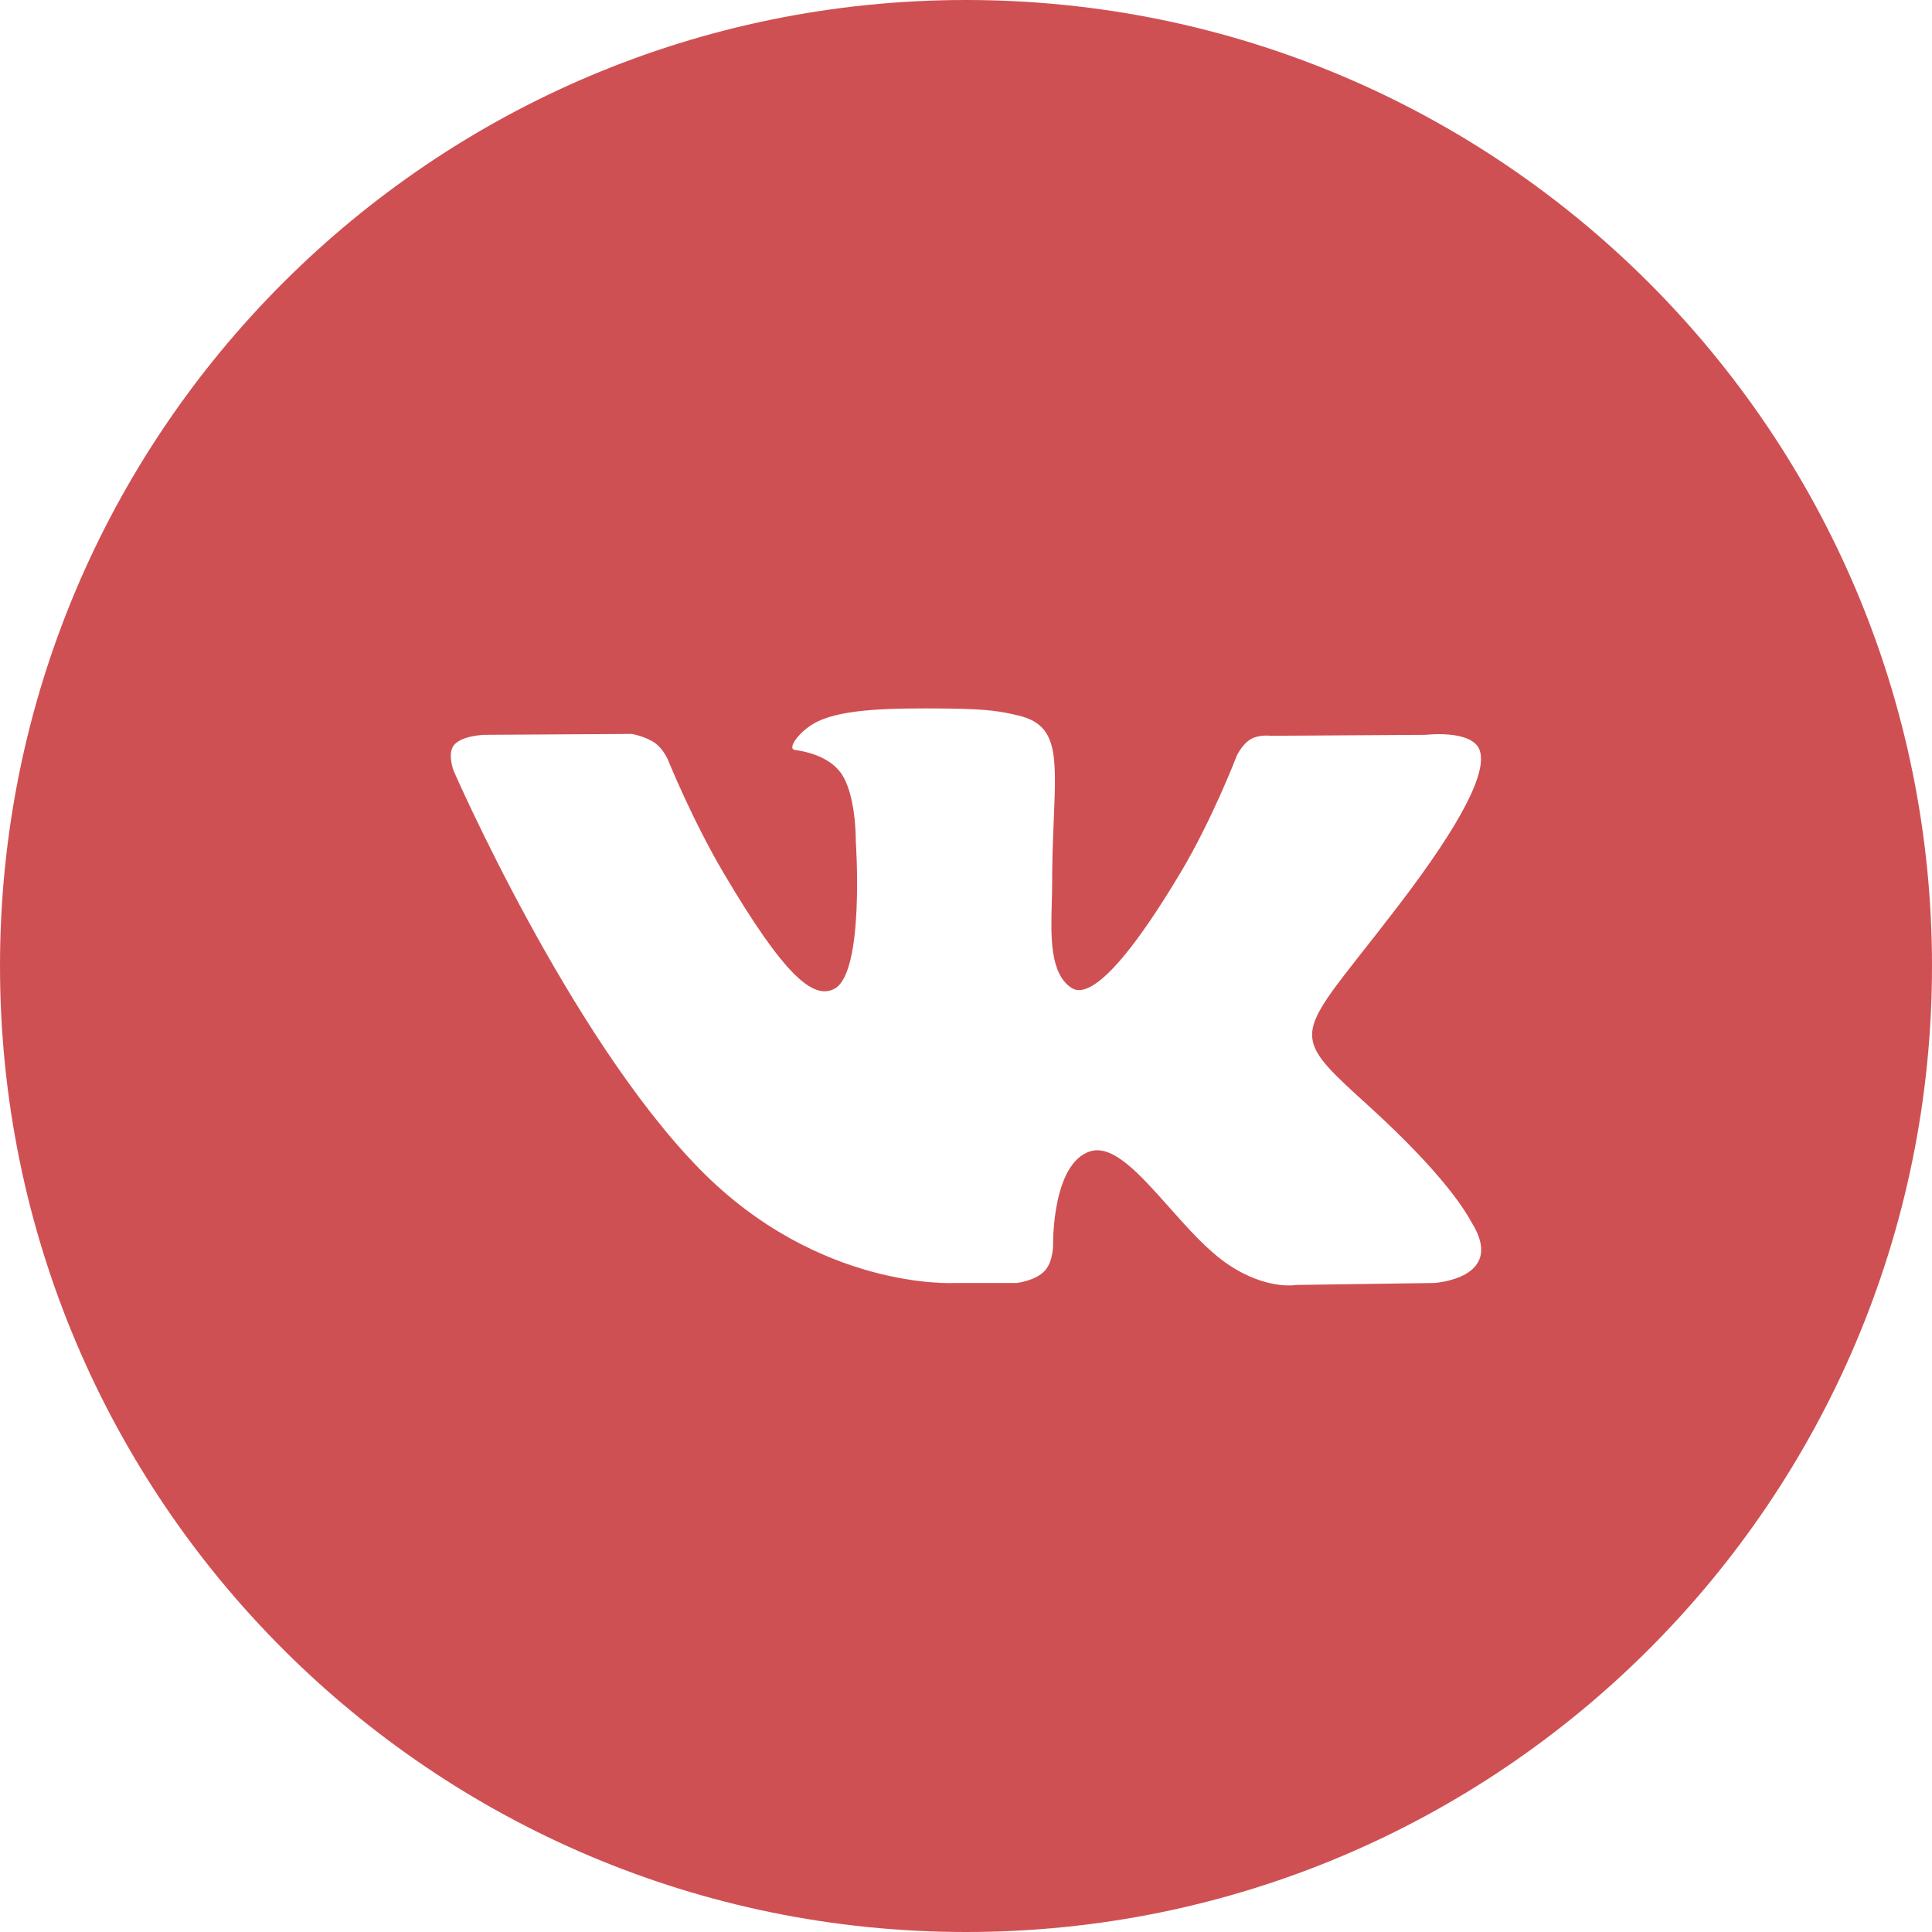 <svg width="26" height="26" viewBox="0 0 26 26" fill="none" xmlns="http://www.w3.org/2000/svg">
<path fill-rule="evenodd" clip-rule="evenodd" d="M13 0C5.82 0 0 5.82 0 13C0 20.18 5.82 26 13 26C20.18 26 26 20.18 26 13C26 5.82 20.18 0 13 0ZM14.058 17.104C13.93 17.239 13.68 17.266 13.68 17.266H12.851C12.851 17.266 11.023 17.374 9.412 15.729C7.655 13.933 6.104 10.371 6.104 10.371C6.104 10.371 6.015 10.137 6.112 10.024C6.221 9.897 6.519 9.889 6.519 9.889L8.5 9.877C8.5 9.877 8.686 9.907 8.82 10.003C8.93 10.083 8.992 10.232 8.992 10.232C8.992 10.232 9.312 11.026 9.736 11.745C10.564 13.149 10.95 13.456 11.23 13.306C11.64 13.087 11.517 11.321 11.517 11.321C11.517 11.321 11.525 10.681 11.311 10.395C11.146 10.174 10.834 10.11 10.696 10.092C10.584 10.077 10.767 9.823 11.004 9.709C11.361 9.538 11.991 9.528 12.735 9.535C13.314 9.541 13.481 9.576 13.708 9.63C14.233 9.755 14.217 10.154 14.182 11.015C14.171 11.273 14.159 11.572 14.159 11.917C14.159 11.995 14.156 12.077 14.154 12.162C14.142 12.604 14.128 13.109 14.424 13.297C14.576 13.393 14.947 13.311 15.875 11.764C16.316 11.03 16.645 10.168 16.645 10.168C16.645 10.168 16.718 10.014 16.83 9.949C16.944 9.881 17.099 9.902 17.099 9.902L19.184 9.889C19.184 9.889 19.81 9.815 19.912 10.094C20.018 10.385 19.677 11.065 18.826 12.179C18.018 13.237 17.624 13.626 17.66 13.97C17.687 14.222 17.942 14.45 18.433 14.896C19.457 15.829 19.731 16.32 19.797 16.438C19.803 16.448 19.807 16.455 19.81 16.46C20.269 17.208 19.3 17.266 19.3 17.266L17.448 17.292C17.448 17.292 17.051 17.369 16.527 17.016C16.253 16.831 15.985 16.53 15.73 16.242C15.34 15.804 14.98 15.398 14.672 15.494C14.156 15.655 14.172 16.746 14.172 16.746C14.172 16.746 14.176 16.98 14.058 17.104Z" fill="#CF5053"/>
</svg>
